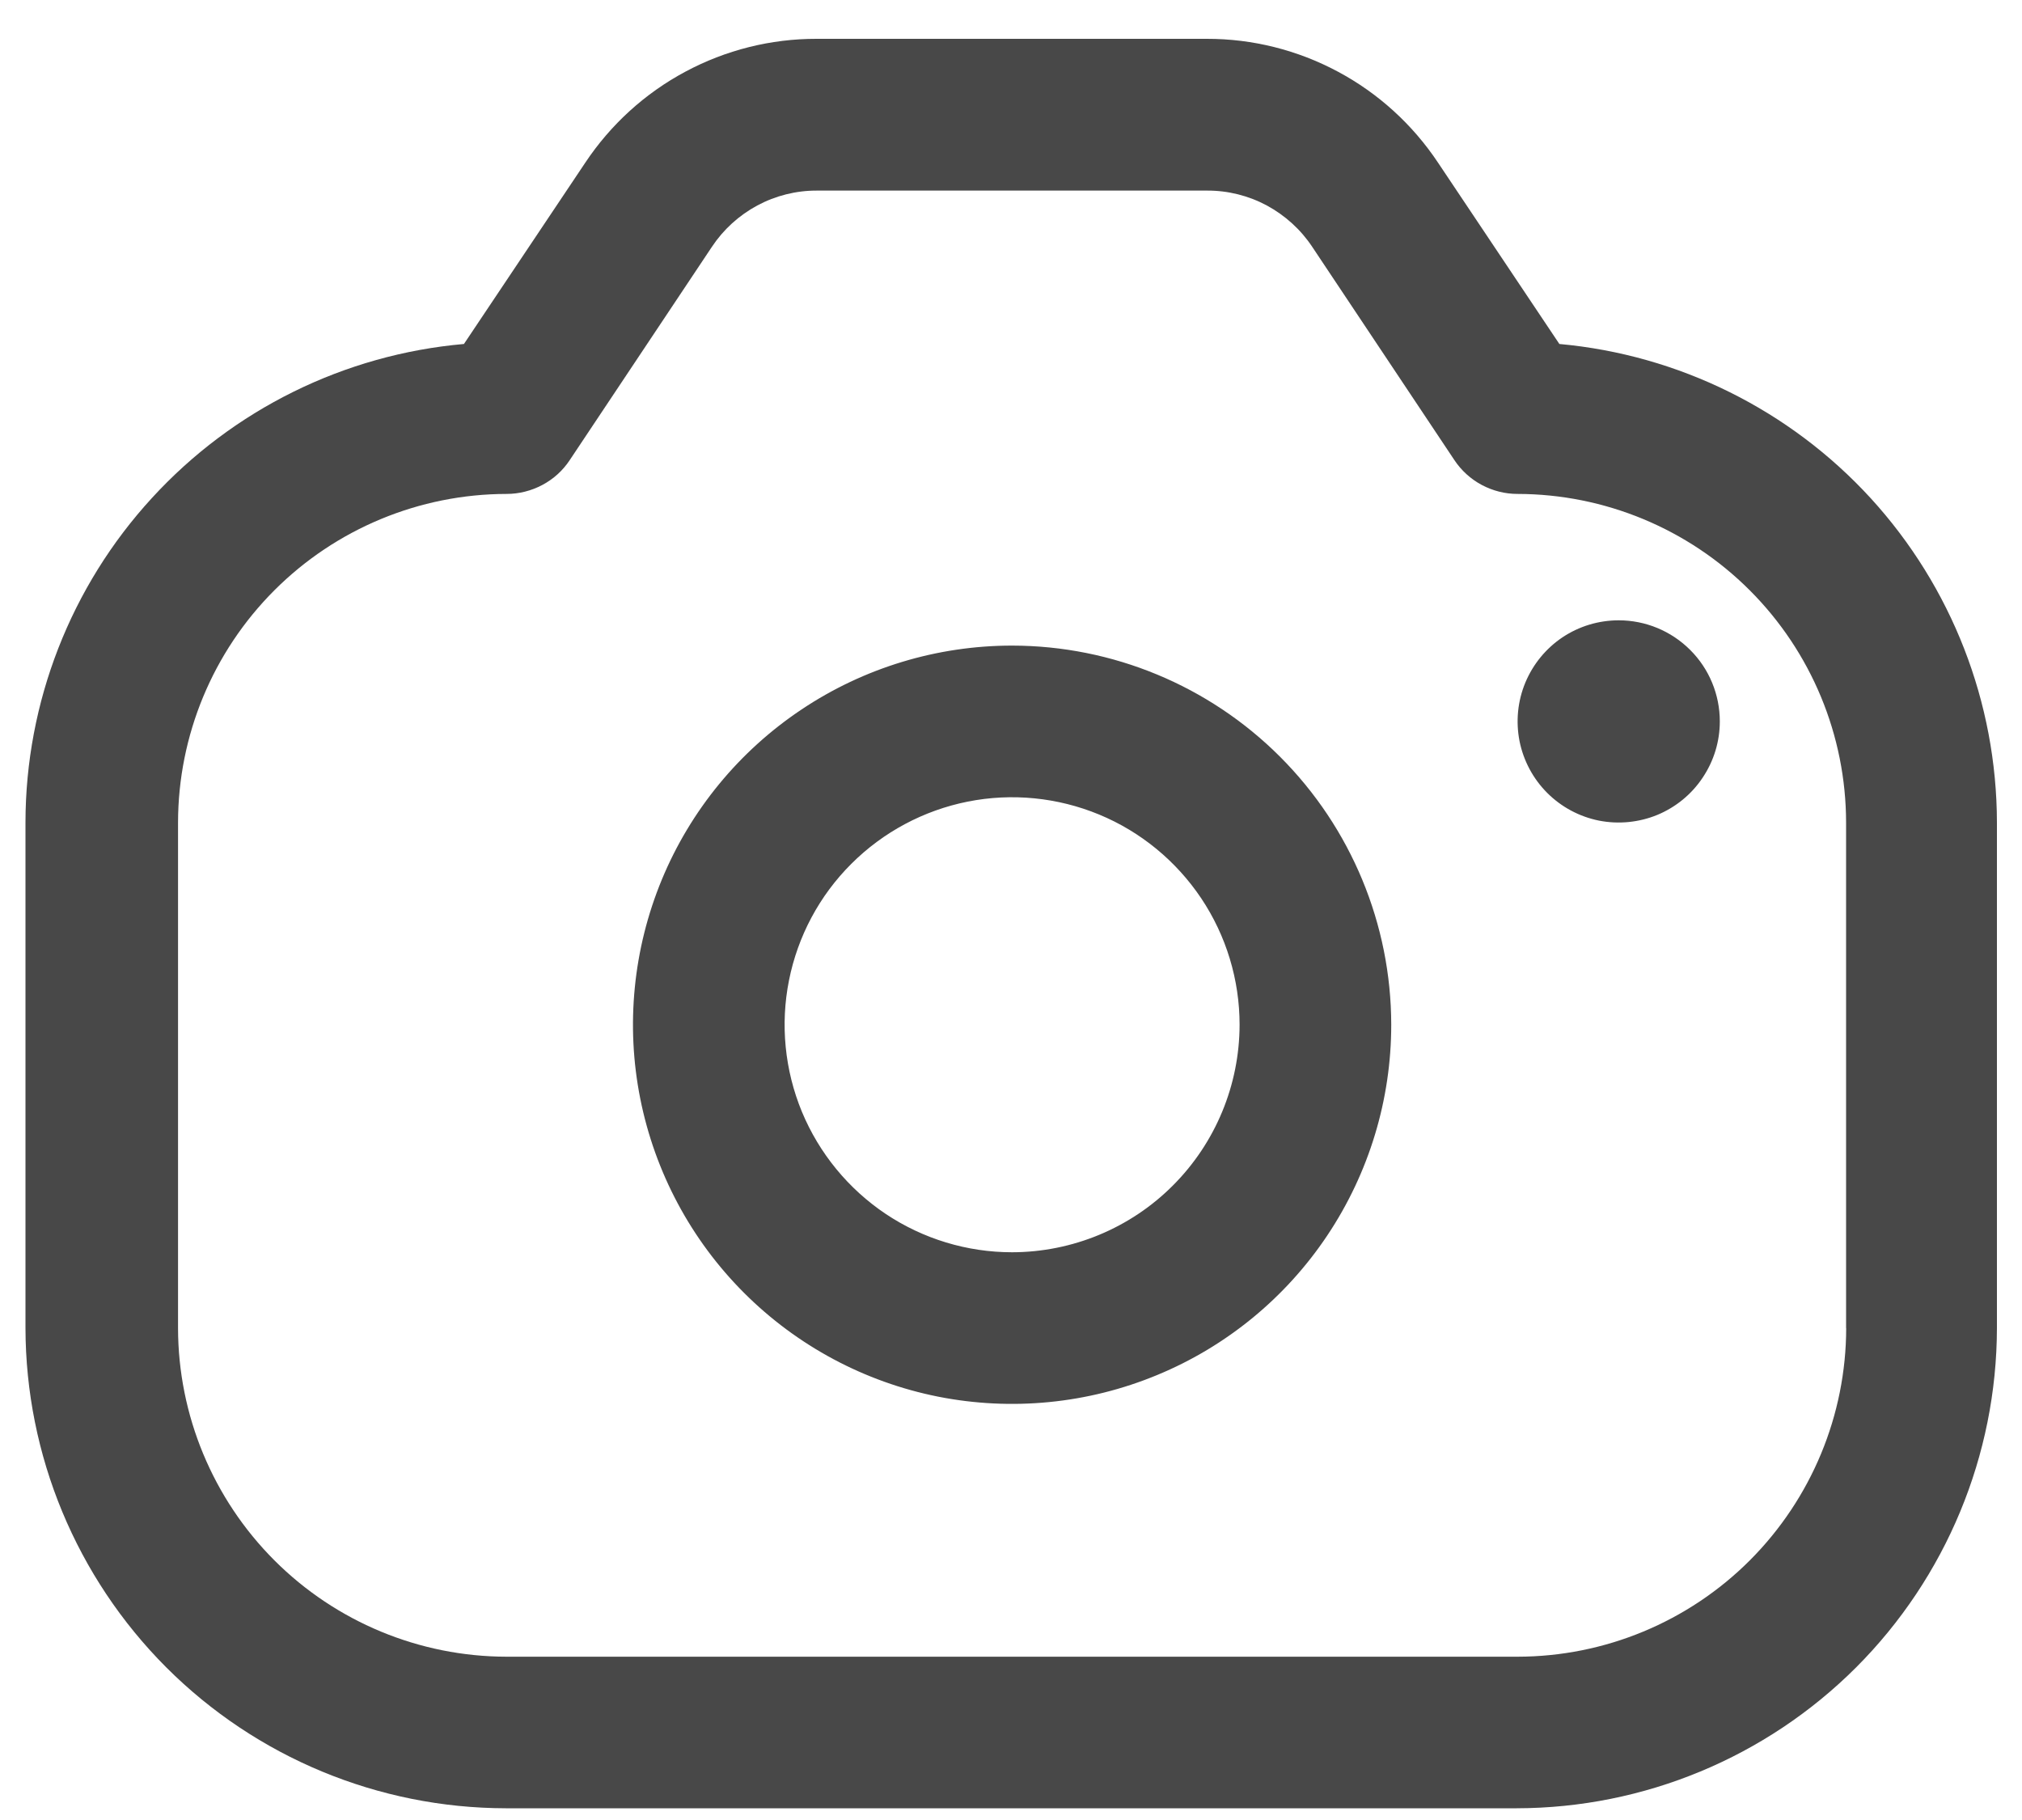 <svg width="20" height="18" viewBox="0 0 20 18" fill="none" xmlns="http://www.w3.org/2000/svg">
<path d="M15.424 3.402L14.224 1.609C13.973 1.232 13.633 0.922 13.234 0.709C12.835 0.495 12.389 0.383 11.936 0.384H8.077C7.624 0.383 7.178 0.495 6.779 0.709C6.38 0.922 6.04 1.232 5.789 1.609L4.589 3.402C3.406 3.506 2.304 4.05 1.502 4.926C0.699 5.801 0.253 6.946 0.252 8.134V13.134C0.254 14.393 0.755 15.6 1.645 16.491C2.535 17.381 3.743 17.882 5.002 17.884H15.002C16.261 17.882 17.468 17.381 18.359 16.491C19.249 15.6 19.75 14.393 19.752 13.134V8.134C19.75 6.948 19.305 5.805 18.505 4.929C17.704 4.054 16.605 3.509 15.424 3.402ZM18.261 13.135C18.26 13.996 17.917 14.822 17.308 15.432C16.699 16.041 15.873 16.384 15.011 16.385H5.011C4.149 16.384 3.323 16.041 2.714 15.432C2.105 14.822 1.762 13.996 1.761 13.135V8.135C1.762 7.273 2.105 6.447 2.714 5.838C3.323 5.229 4.149 4.886 5.011 4.885C5.134 4.885 5.256 4.854 5.365 4.796C5.474 4.738 5.567 4.654 5.635 4.551L7.041 2.442C7.155 2.27 7.309 2.13 7.491 2.032C7.672 1.935 7.875 1.884 8.081 1.885H11.94C12.146 1.884 12.349 1.935 12.53 2.032C12.711 2.13 12.866 2.27 12.98 2.442L14.386 4.551C14.454 4.653 14.547 4.738 14.656 4.796C14.765 4.854 14.886 4.885 15.01 4.885C15.872 4.886 16.698 5.229 17.307 5.838C17.916 6.447 18.259 7.273 18.26 8.135V13.135H18.261ZM10.011 6.385C9.269 6.385 8.544 6.605 7.928 7.017C7.311 7.429 6.83 8.014 6.546 8.7C6.263 9.385 6.188 10.139 6.333 10.866C6.478 11.594 6.835 12.262 7.359 12.786C7.884 13.311 8.552 13.668 9.279 13.813C10.007 13.957 10.761 13.883 11.446 13.599C12.131 13.316 12.717 12.835 13.129 12.218C13.541 11.601 13.761 10.876 13.761 10.135C13.76 9.141 13.364 8.187 12.661 7.484C11.958 6.781 11.005 6.386 10.011 6.385ZM10.011 12.385C9.566 12.385 9.131 12.253 8.761 12.006C8.391 11.758 8.103 11.407 7.932 10.996C7.762 10.585 7.717 10.132 7.804 9.696C7.891 9.259 8.105 8.858 8.42 8.544C8.735 8.229 9.136 8.015 9.572 7.928C10.008 7.841 10.461 7.886 10.872 8.056C11.283 8.226 11.634 8.515 11.882 8.885C12.129 9.255 12.261 9.69 12.261 10.135C12.26 10.731 12.023 11.303 11.601 11.725C11.18 12.147 10.607 12.384 10.011 12.385ZM17.011 7.135C17.011 7.333 16.952 7.526 16.842 7.69C16.733 7.855 16.576 7.983 16.394 8.059C16.211 8.134 16.01 8.154 15.816 8.116C15.622 8.077 15.444 7.982 15.304 7.842C15.164 7.702 15.069 7.524 15.03 7.33C14.992 7.136 15.011 6.935 15.087 6.752C15.163 6.569 15.291 6.413 15.455 6.303C15.62 6.193 15.813 6.135 16.011 6.135C16.276 6.135 16.53 6.24 16.718 6.428C16.906 6.615 17.011 6.87 17.011 7.135Z" fill="#484848"/>
</svg>
